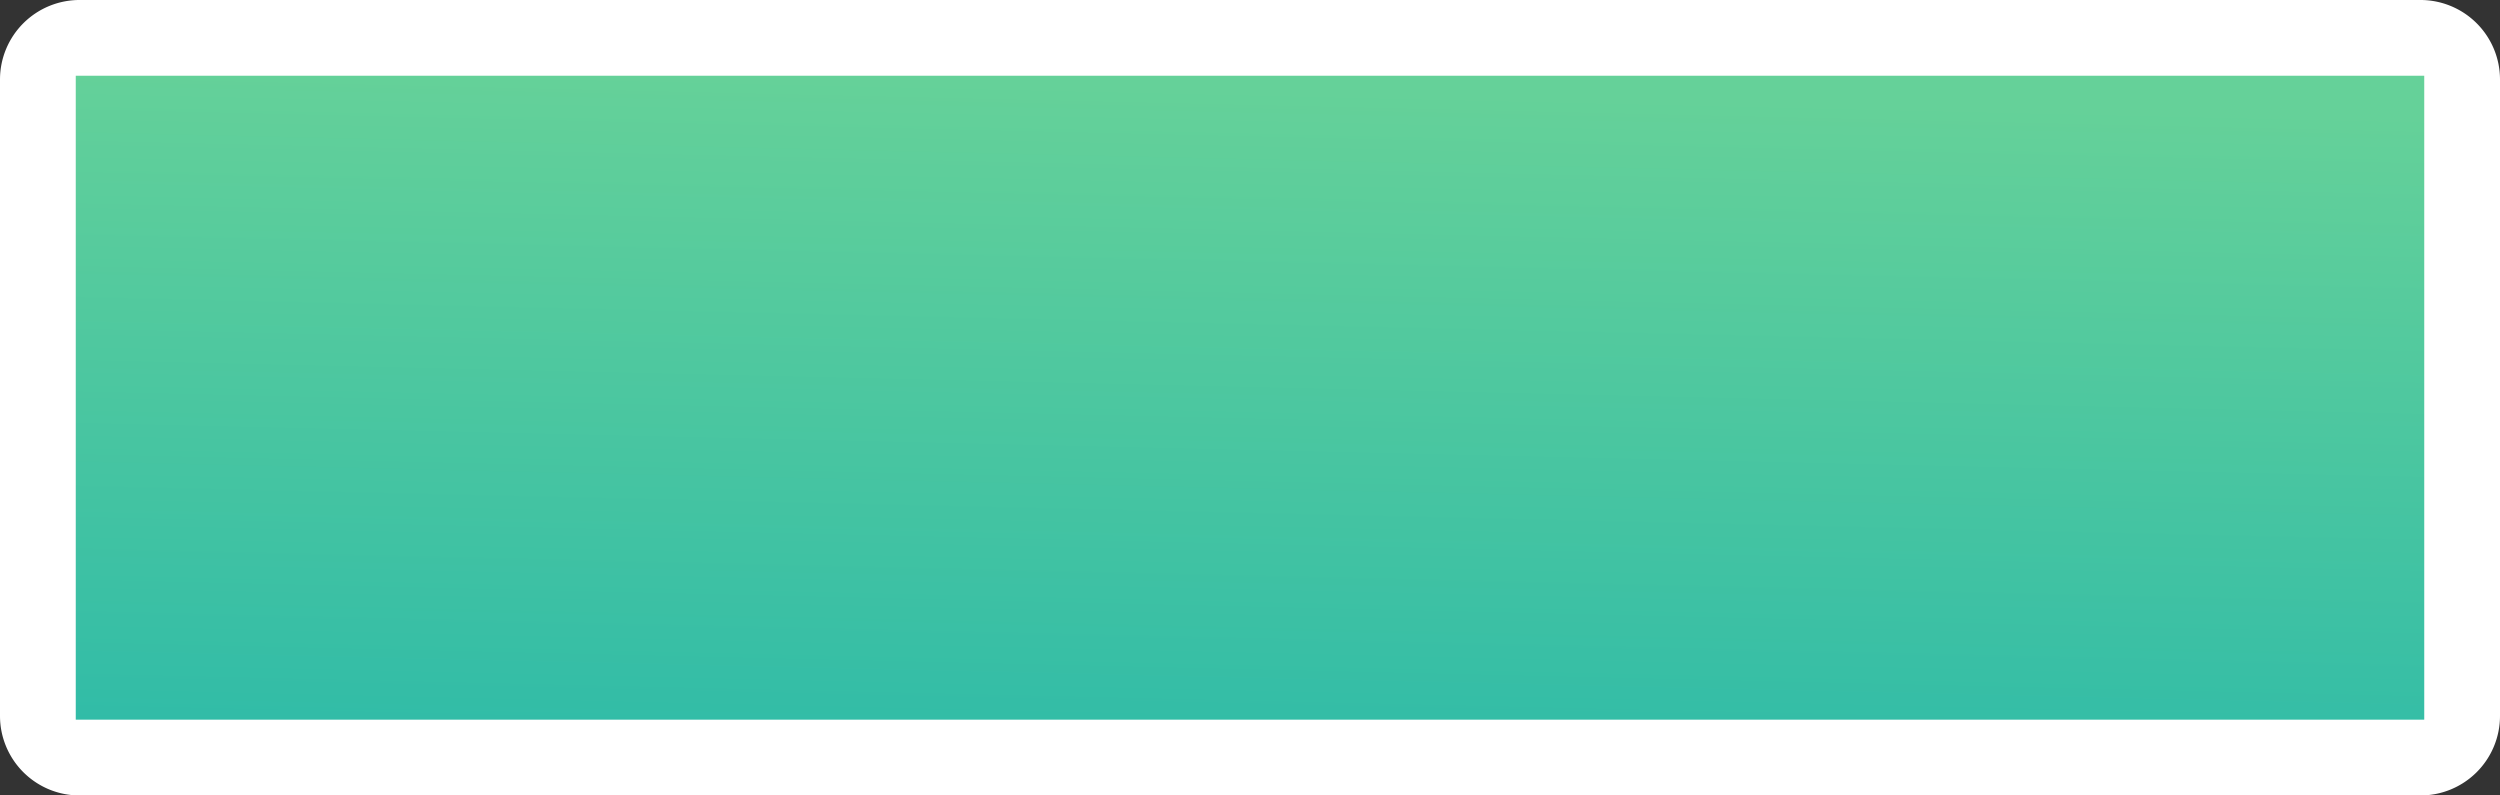 <svg xmlns="http://www.w3.org/2000/svg" xmlns:xlink="http://www.w3.org/1999/xlink" width="66" height="21" viewBox="0 0 66 21">
  <rect x="0" y="0" width="66" height="21" fill="#333333" stroke="none"/>
  <defs>
    <linearGradient id="a" x1="33.19" y1="2.36" x2="32.79" y2="19.73" gradientUnits="userSpaceOnUse">
      <stop offset="0" stop-color="#65d199"/>
      <stop offset="1" stop-color="#31bca7"/>
    </linearGradient>
  </defs>
  <title>motorway-exit</title>
  <rect x="1" y="1" width="64" height="19" fill="url(#a)"/>
  <path d="M63.89,21H2.11A2.1,2.1,0,0,1,0,18.9V2.1A2.1,2.1,0,0,1,2.11,0H63.89A2.1,2.1,0,0,1,66,2.1V18.9A2.1,2.1,0,0,1,63.89,21ZM2,19H64V2H2Z" fill="#fff"/>
</svg>
